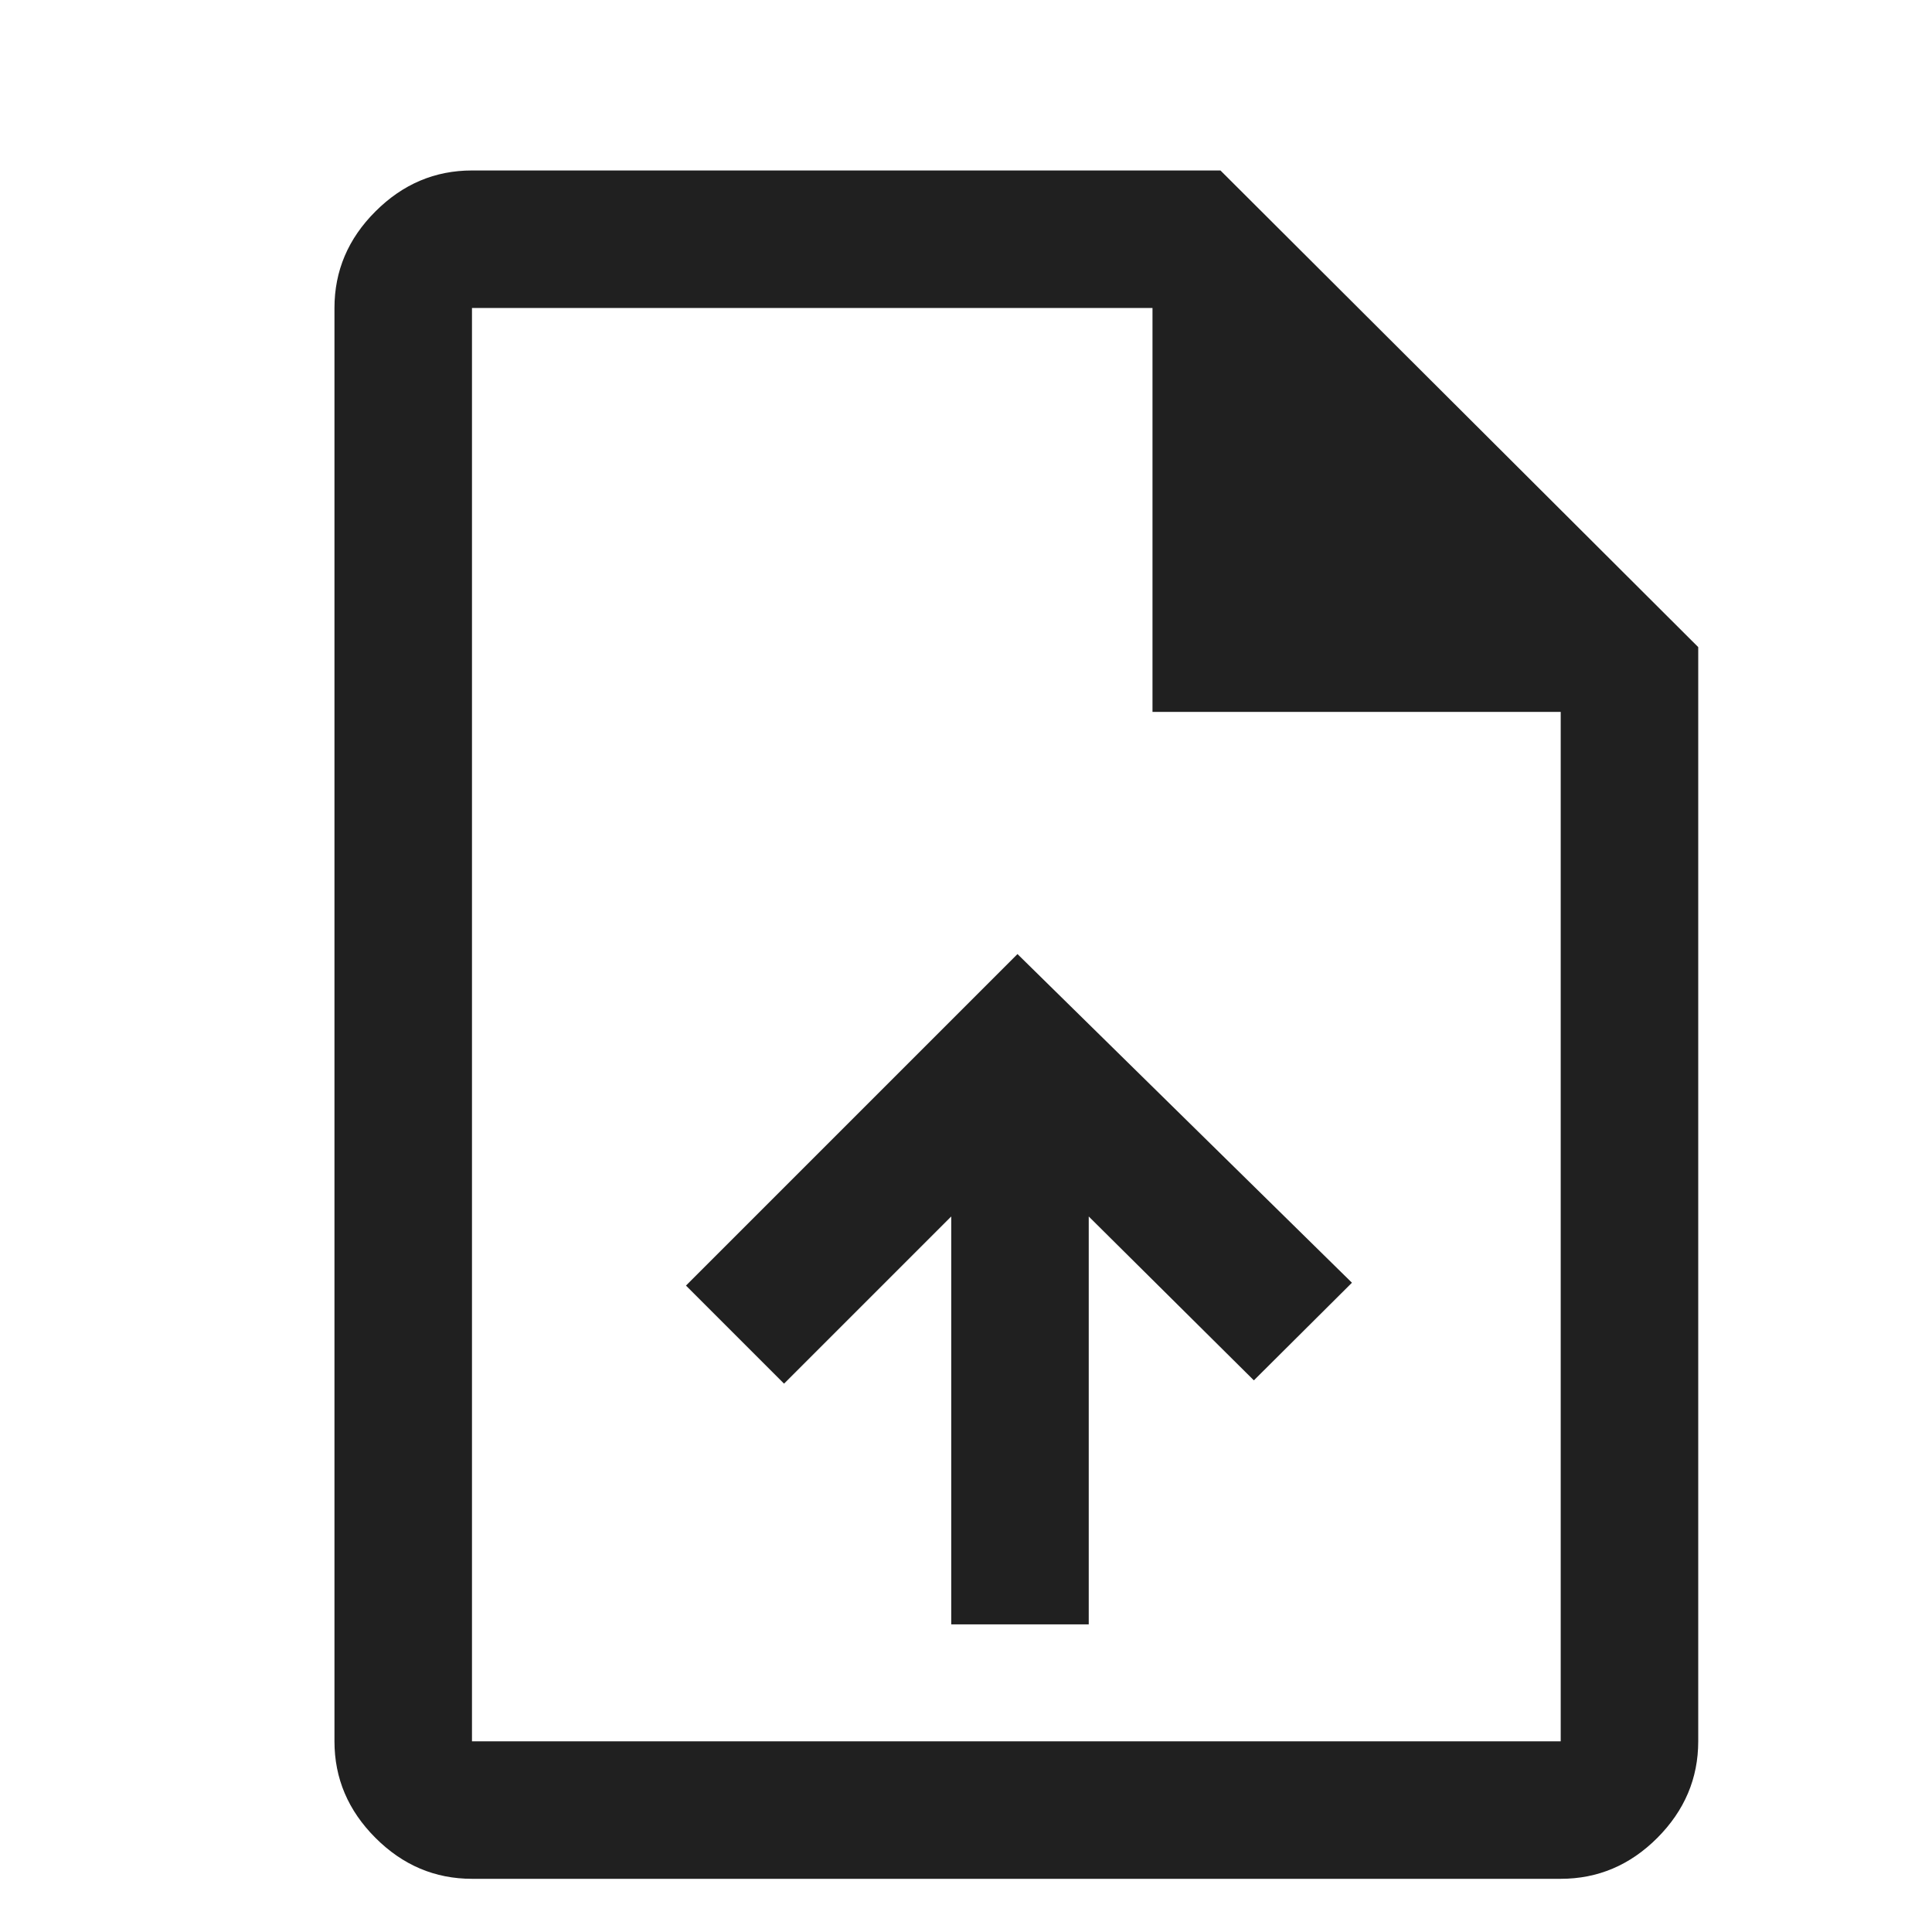 <svg width="17" height="17" viewBox="0 0 17 17" fill="none" xmlns="http://www.w3.org/2000/svg">
<path d="M8.37 14.293H9.58V10.704L11.033 12.146L11.896 11.287L8.953 8.395L6.036 11.312L6.899 12.175L8.37 10.704V14.293ZM4.153 16.532C3.827 16.532 3.544 16.412 3.304 16.172C3.063 15.931 2.943 15.648 2.943 15.322V2.71C2.943 2.384 3.063 2.1 3.304 1.86C3.544 1.62 3.827 1.5 4.153 1.5H10.739L14.943 5.694V15.322C14.943 15.648 14.823 15.931 14.583 16.172C14.343 16.412 14.06 16.532 13.733 16.532H4.153ZM10.141 6.264V2.71H4.153V15.322H13.733V6.264H10.141Z" fill="#202020"/>
</svg>
